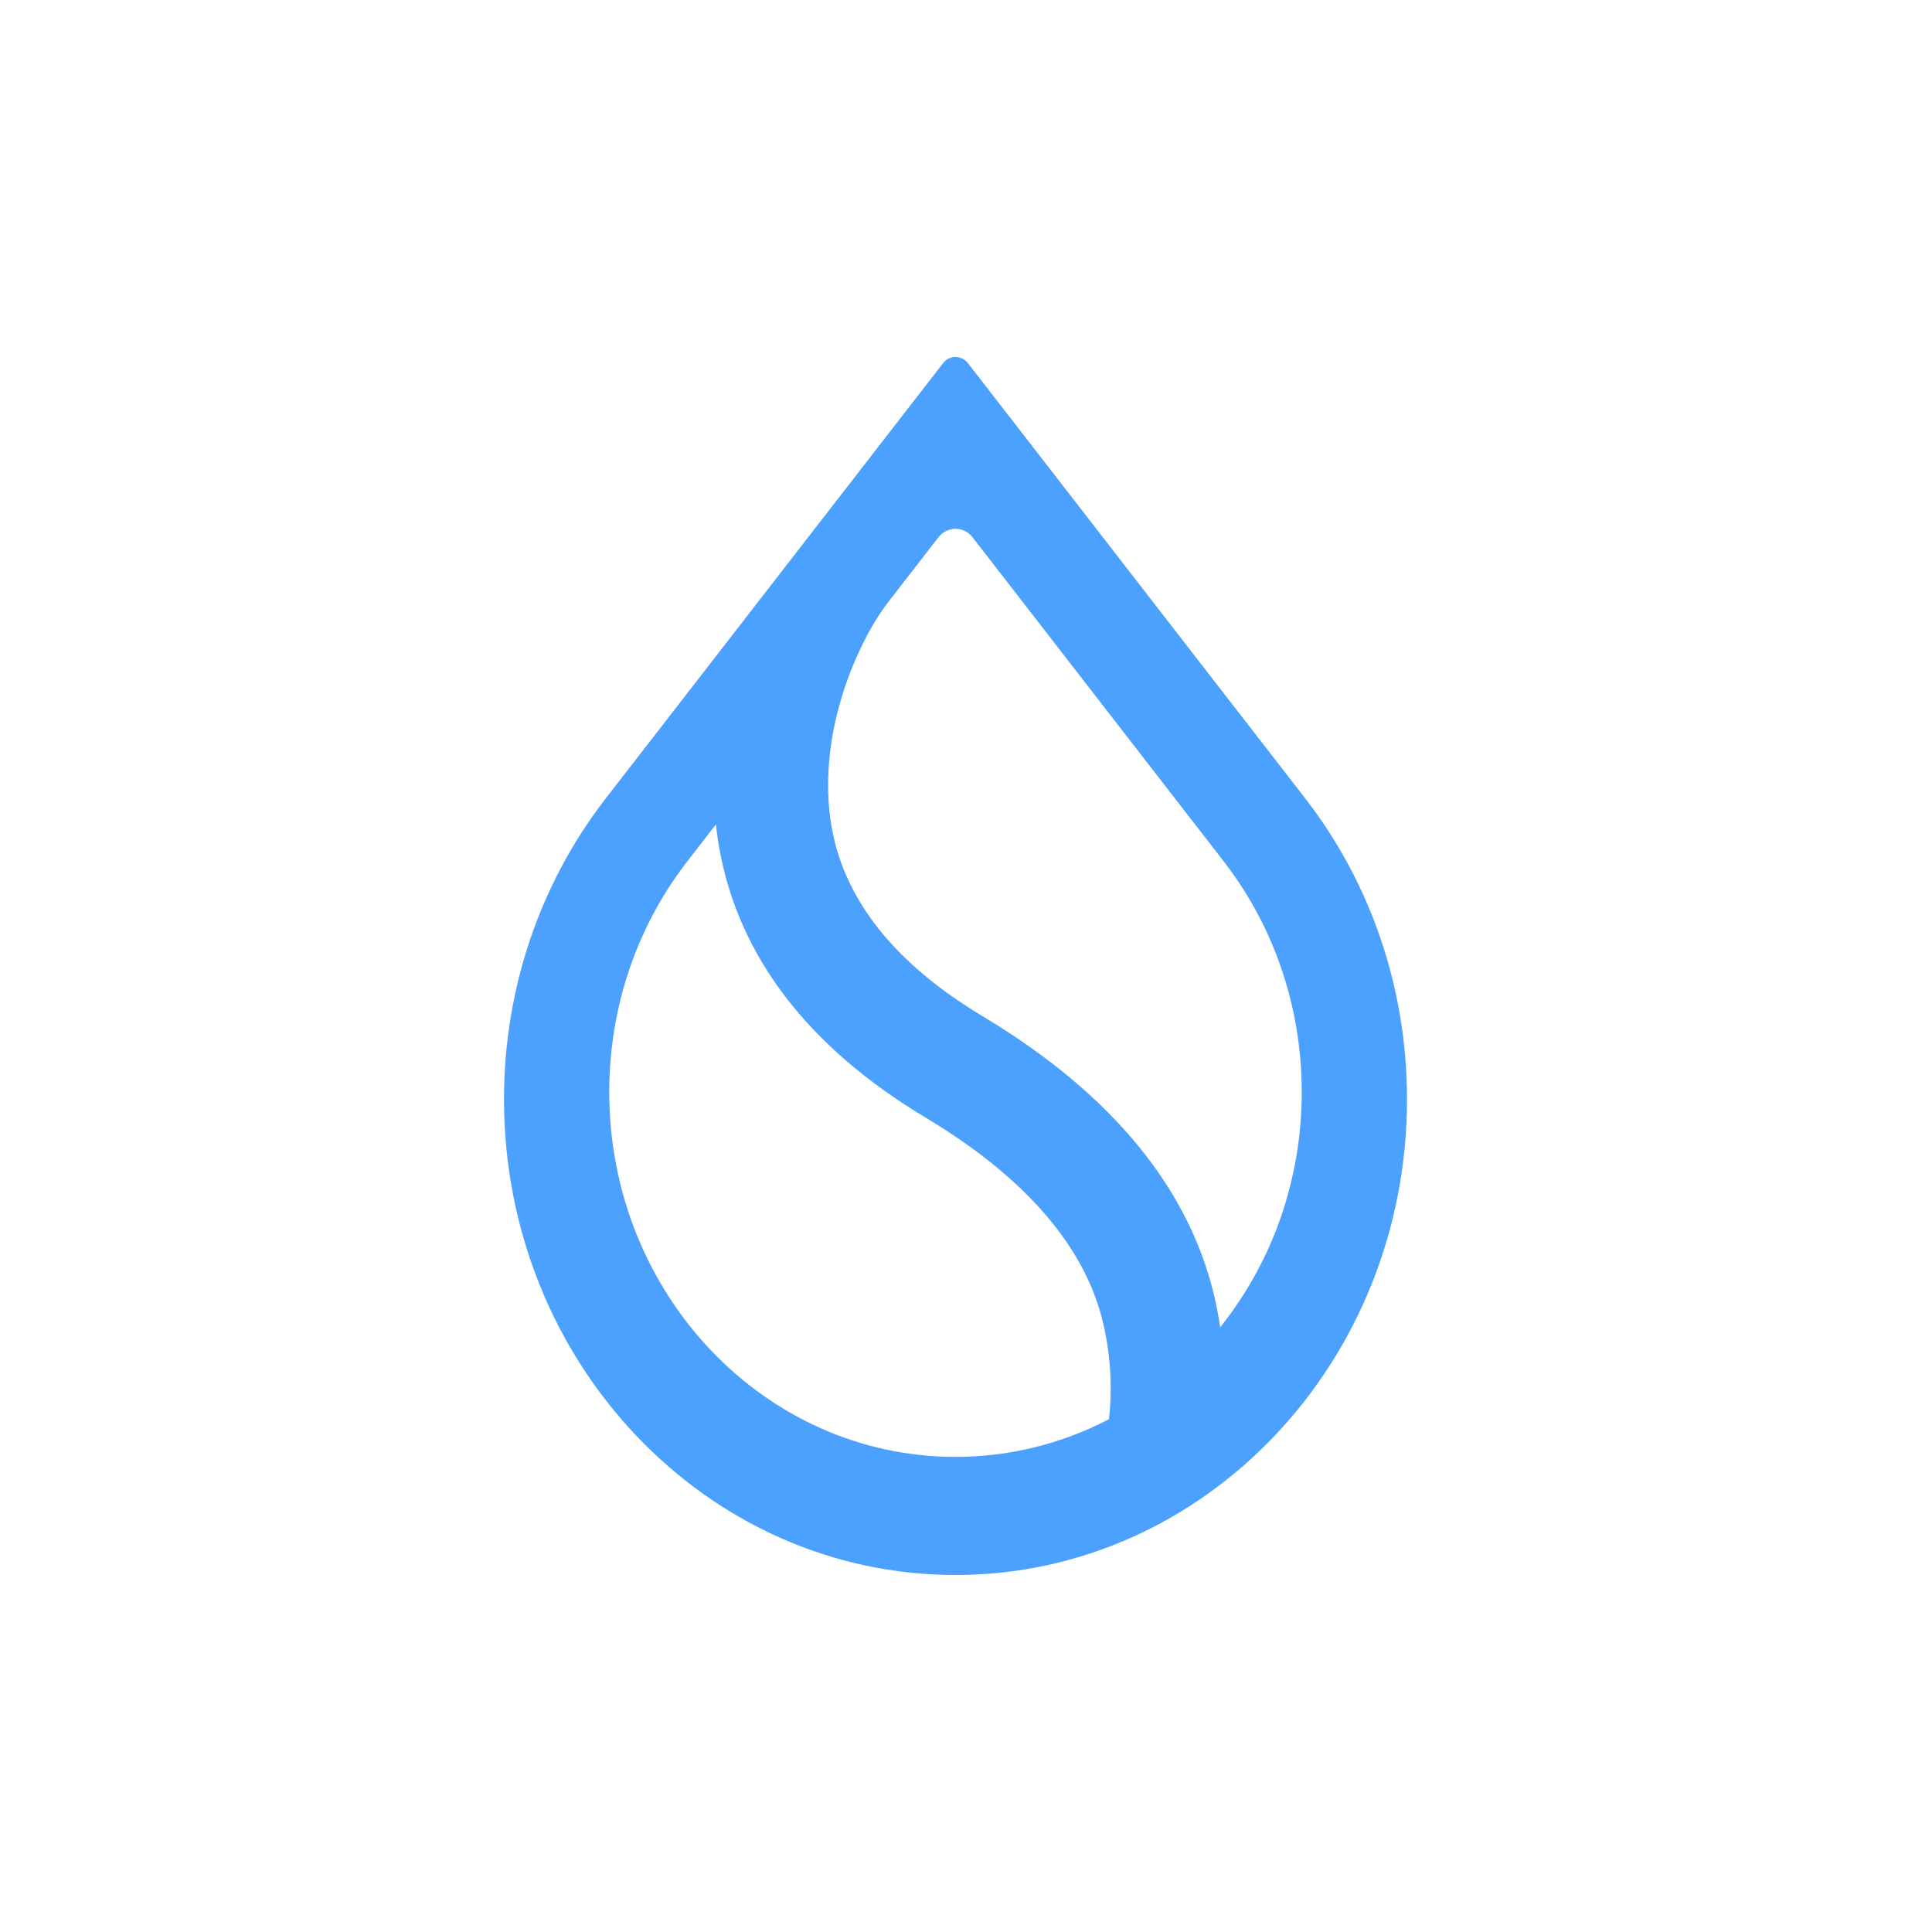 <svg width="92" height="92" viewBox="0 0 92 92" fill="none" xmlns="http://www.w3.org/2000/svg">
<g filter="url(#filter0_d_7_2660)">
<circle cx="46" cy="42" r="42" fill="white"/>
<path fill-rule="evenodd" clip-rule="evenodd" d="M58.406 37.19L58.405 37.192C60.647 40.159 61.987 43.917 61.987 48.004C61.987 52.152 60.607 55.961 58.304 58.948L58.106 59.205L58.053 58.879C58.008 58.6 57.956 58.32 57.895 58.037C56.742 52.694 52.988 48.112 46.808 44.402C42.635 41.903 40.246 38.895 39.619 35.477C39.214 33.267 39.515 31.046 40.097 29.145C40.679 27.244 41.544 25.651 42.28 24.692L44.684 21.59C45.106 21.046 45.895 21.046 46.316 21.59L58.406 37.19ZM62.208 34.09L46.096 13.298C45.788 12.901 45.212 12.901 44.904 13.298L28.791 34.089L28.739 34.159C25.774 38.042 24 42.977 24 48.348C24 60.858 33.626 71 45.5 71C57.374 71 67 60.858 67 48.348C67 42.977 65.226 38.042 62.261 34.159L62.208 34.09ZM32.647 37.123L34.089 35.262L34.132 35.605C34.167 35.877 34.209 36.151 34.258 36.425C35.191 41.589 38.522 45.894 44.091 49.228C48.932 52.136 51.751 55.479 52.563 59.147C52.902 60.677 52.963 62.183 52.816 63.499L52.807 63.581L52.737 63.617C50.552 64.743 48.096 65.375 45.499 65.375C36.394 65.375 29.012 57.598 29.012 48.004C29.012 43.885 30.373 40.1 32.647 37.123Z" fill="#4DA1FE"/>
</g>
<defs>
<filter id="filter0_d_7_2660" x="0" y="0" width="92" height="92" filterUnits="userSpaceOnUse" color-interpolation-filters="sRGB">
<feFlood flood-opacity="0" result="BackgroundImageFix"/>
<feColorMatrix in="SourceAlpha" type="matrix" values="0 0 0 0 0 0 0 0 0 0 0 0 0 0 0 0 0 0 127 0" result="hardAlpha"/>
<feOffset dy="4"/>
<feGaussianBlur stdDeviation="2"/>
<feComposite in2="hardAlpha" operator="out"/>
<feColorMatrix type="matrix" values="0 0 0 0 0 0 0 0 0 0 0 0 0 0 0 0 0 0 0.25 0"/>
<feBlend mode="normal" in2="BackgroundImageFix" result="effect1_dropShadow_7_2660"/>
<feBlend mode="normal" in="SourceGraphic" in2="effect1_dropShadow_7_2660" result="shape"/>
</filter>
</defs>
</svg>

